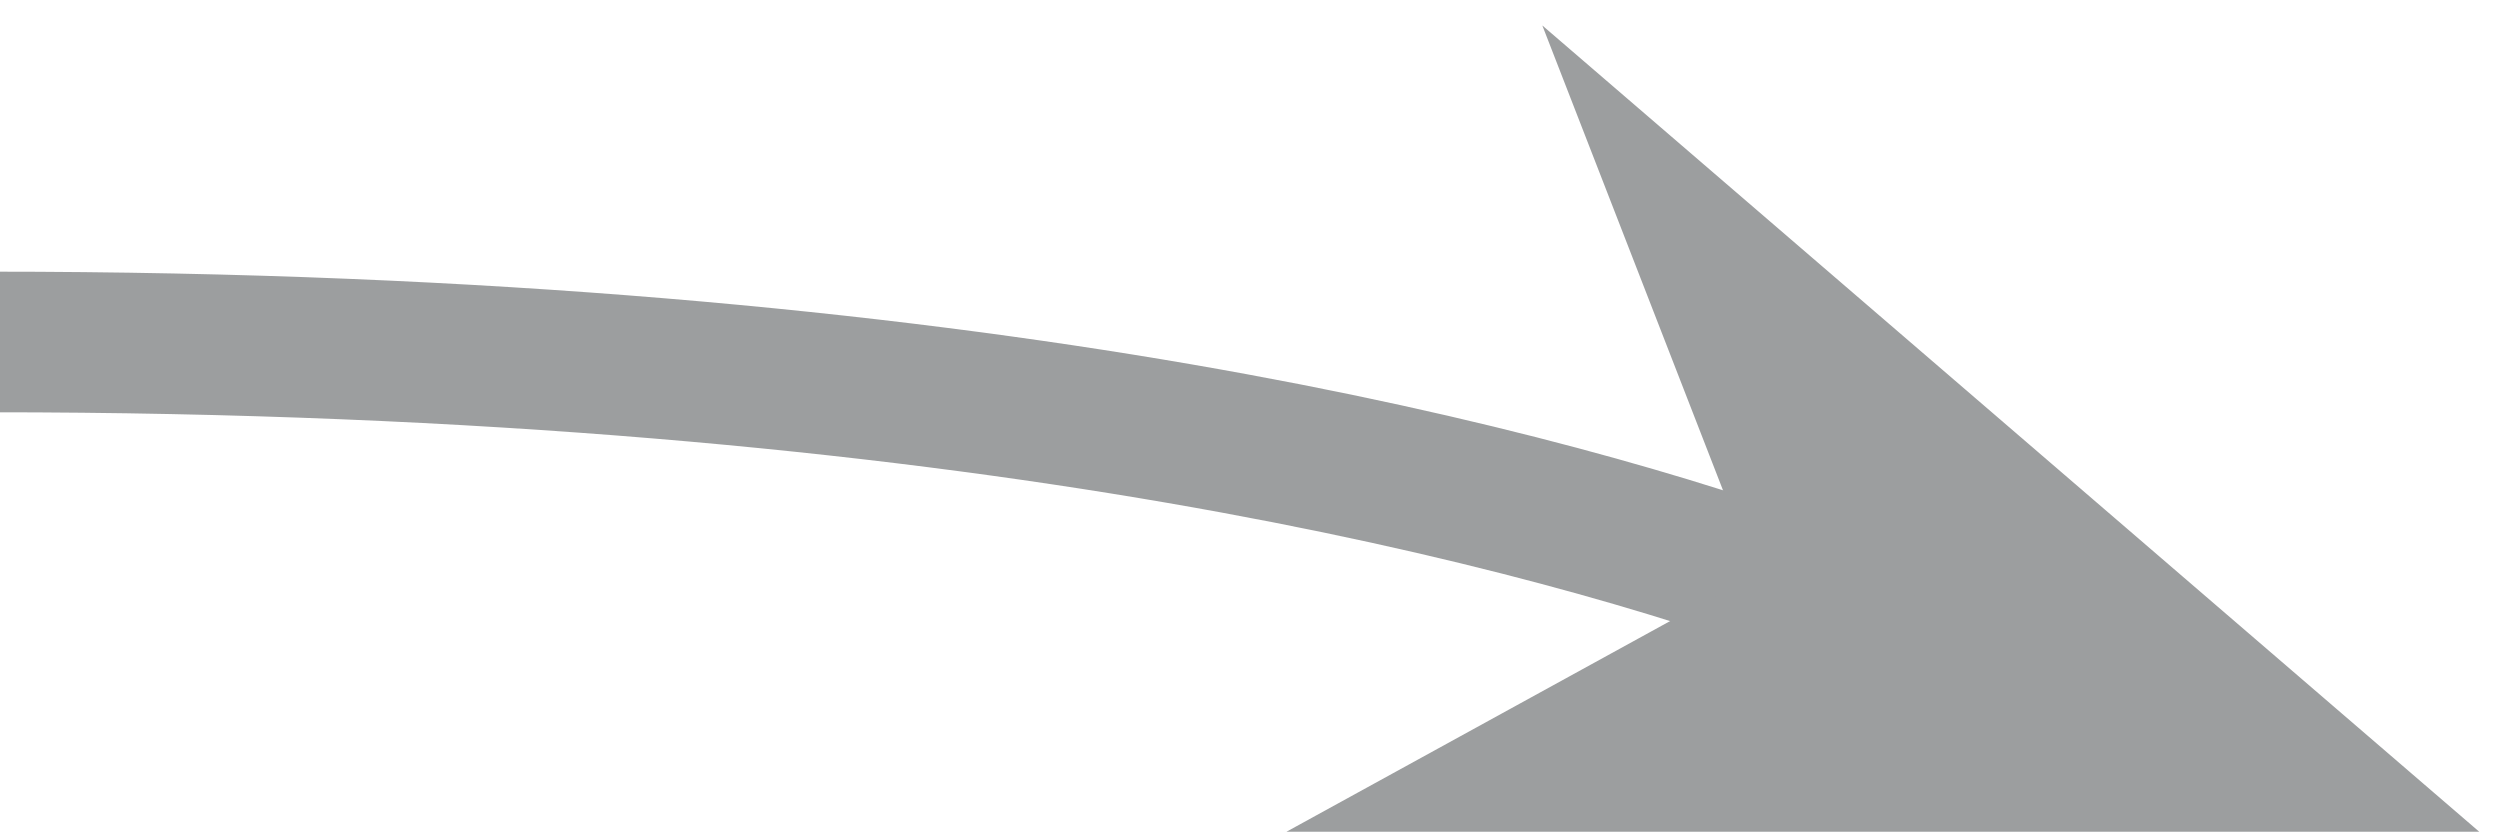 <?xml version="1.0" encoding="UTF-8" standalone="no"?>
<!-- Created with Inkscape (http://www.inkscape.org/) -->

<svg
   version="1.1"
   id="svg2"
   width="18.888"
   height="6.284"
   viewBox="0 0 18.888 6.284"
   sodipodi:docname="DONUT.pdf"
   xmlns:inkscape="http://www.inkscape.org/namespaces/inkscape"
   xmlns:sodipodi="http://sodipodi.sourceforge.net/DTD/sodipodi-0.dtd"
   xmlns="http://www.w3.org/2000/svg"
   xmlns:svg="http://www.w3.org/2000/svg">
  <defs
     id="defs6" />
  <sodipodi:namedview
     id="namedview4"
     pagecolor="#ffffff"
     bordercolor="#999999"
     borderopacity="1"
     inkscape:showpageshadow="0"
     inkscape:pageopacity="0"
     inkscape:pagecheckerboard="0"
     inkscape:deskcolor="#d1d1d1"
     showgrid="false" />
  <g
     id="g8"
     inkscape:groupmode="layer"
     inkscape:label="DONUT"
     transform="matrix(1.333,0,0,-1.333,-271.529,775.601)">
    <g
       id="g758"
       transform="translate(203.647,577.073)"
       inkscape:export-filename="arrow_grey.svg"
       inkscape:export-xdpi="96"
       inkscape:export-ydpi="96">
      <g
         id="g760" />
      <g
         id="g762">
        <g
           id="g764">
          <path
             d="m 0,2.835 c 5.637,0 8.876,-0.907 10.311,-1.429"
             style="fill:none;stroke:#9c9e9f;stroke-width:0.797;stroke-linecap:butt;stroke-linejoin:miter;stroke-miterlimit:10;stroke-dasharray:none;stroke-opacity:1"
             id="path766" />
          <g
             id="g768"
             transform="matrix(0.94,-0.342,0.342,0.94,7.995,2.249)">
            <g
               id="g770">
              <path
                 d="M 5.44,0 1.287,1.571 2.664,0 1.287,-1.571 Z"
                 style="fill:#9c9e9f;fill-opacity:1;fill-rule:nonzero;stroke:#9c9e9f;stroke-width:0.797;stroke-linecap:butt;stroke-linejoin:miter;stroke-miterlimit:10;stroke-dasharray:none;stroke-opacity:1"
                 id="path772" />
            </g>
          </g>
        </g>
      </g>
    </g>
  </g>
</svg>
